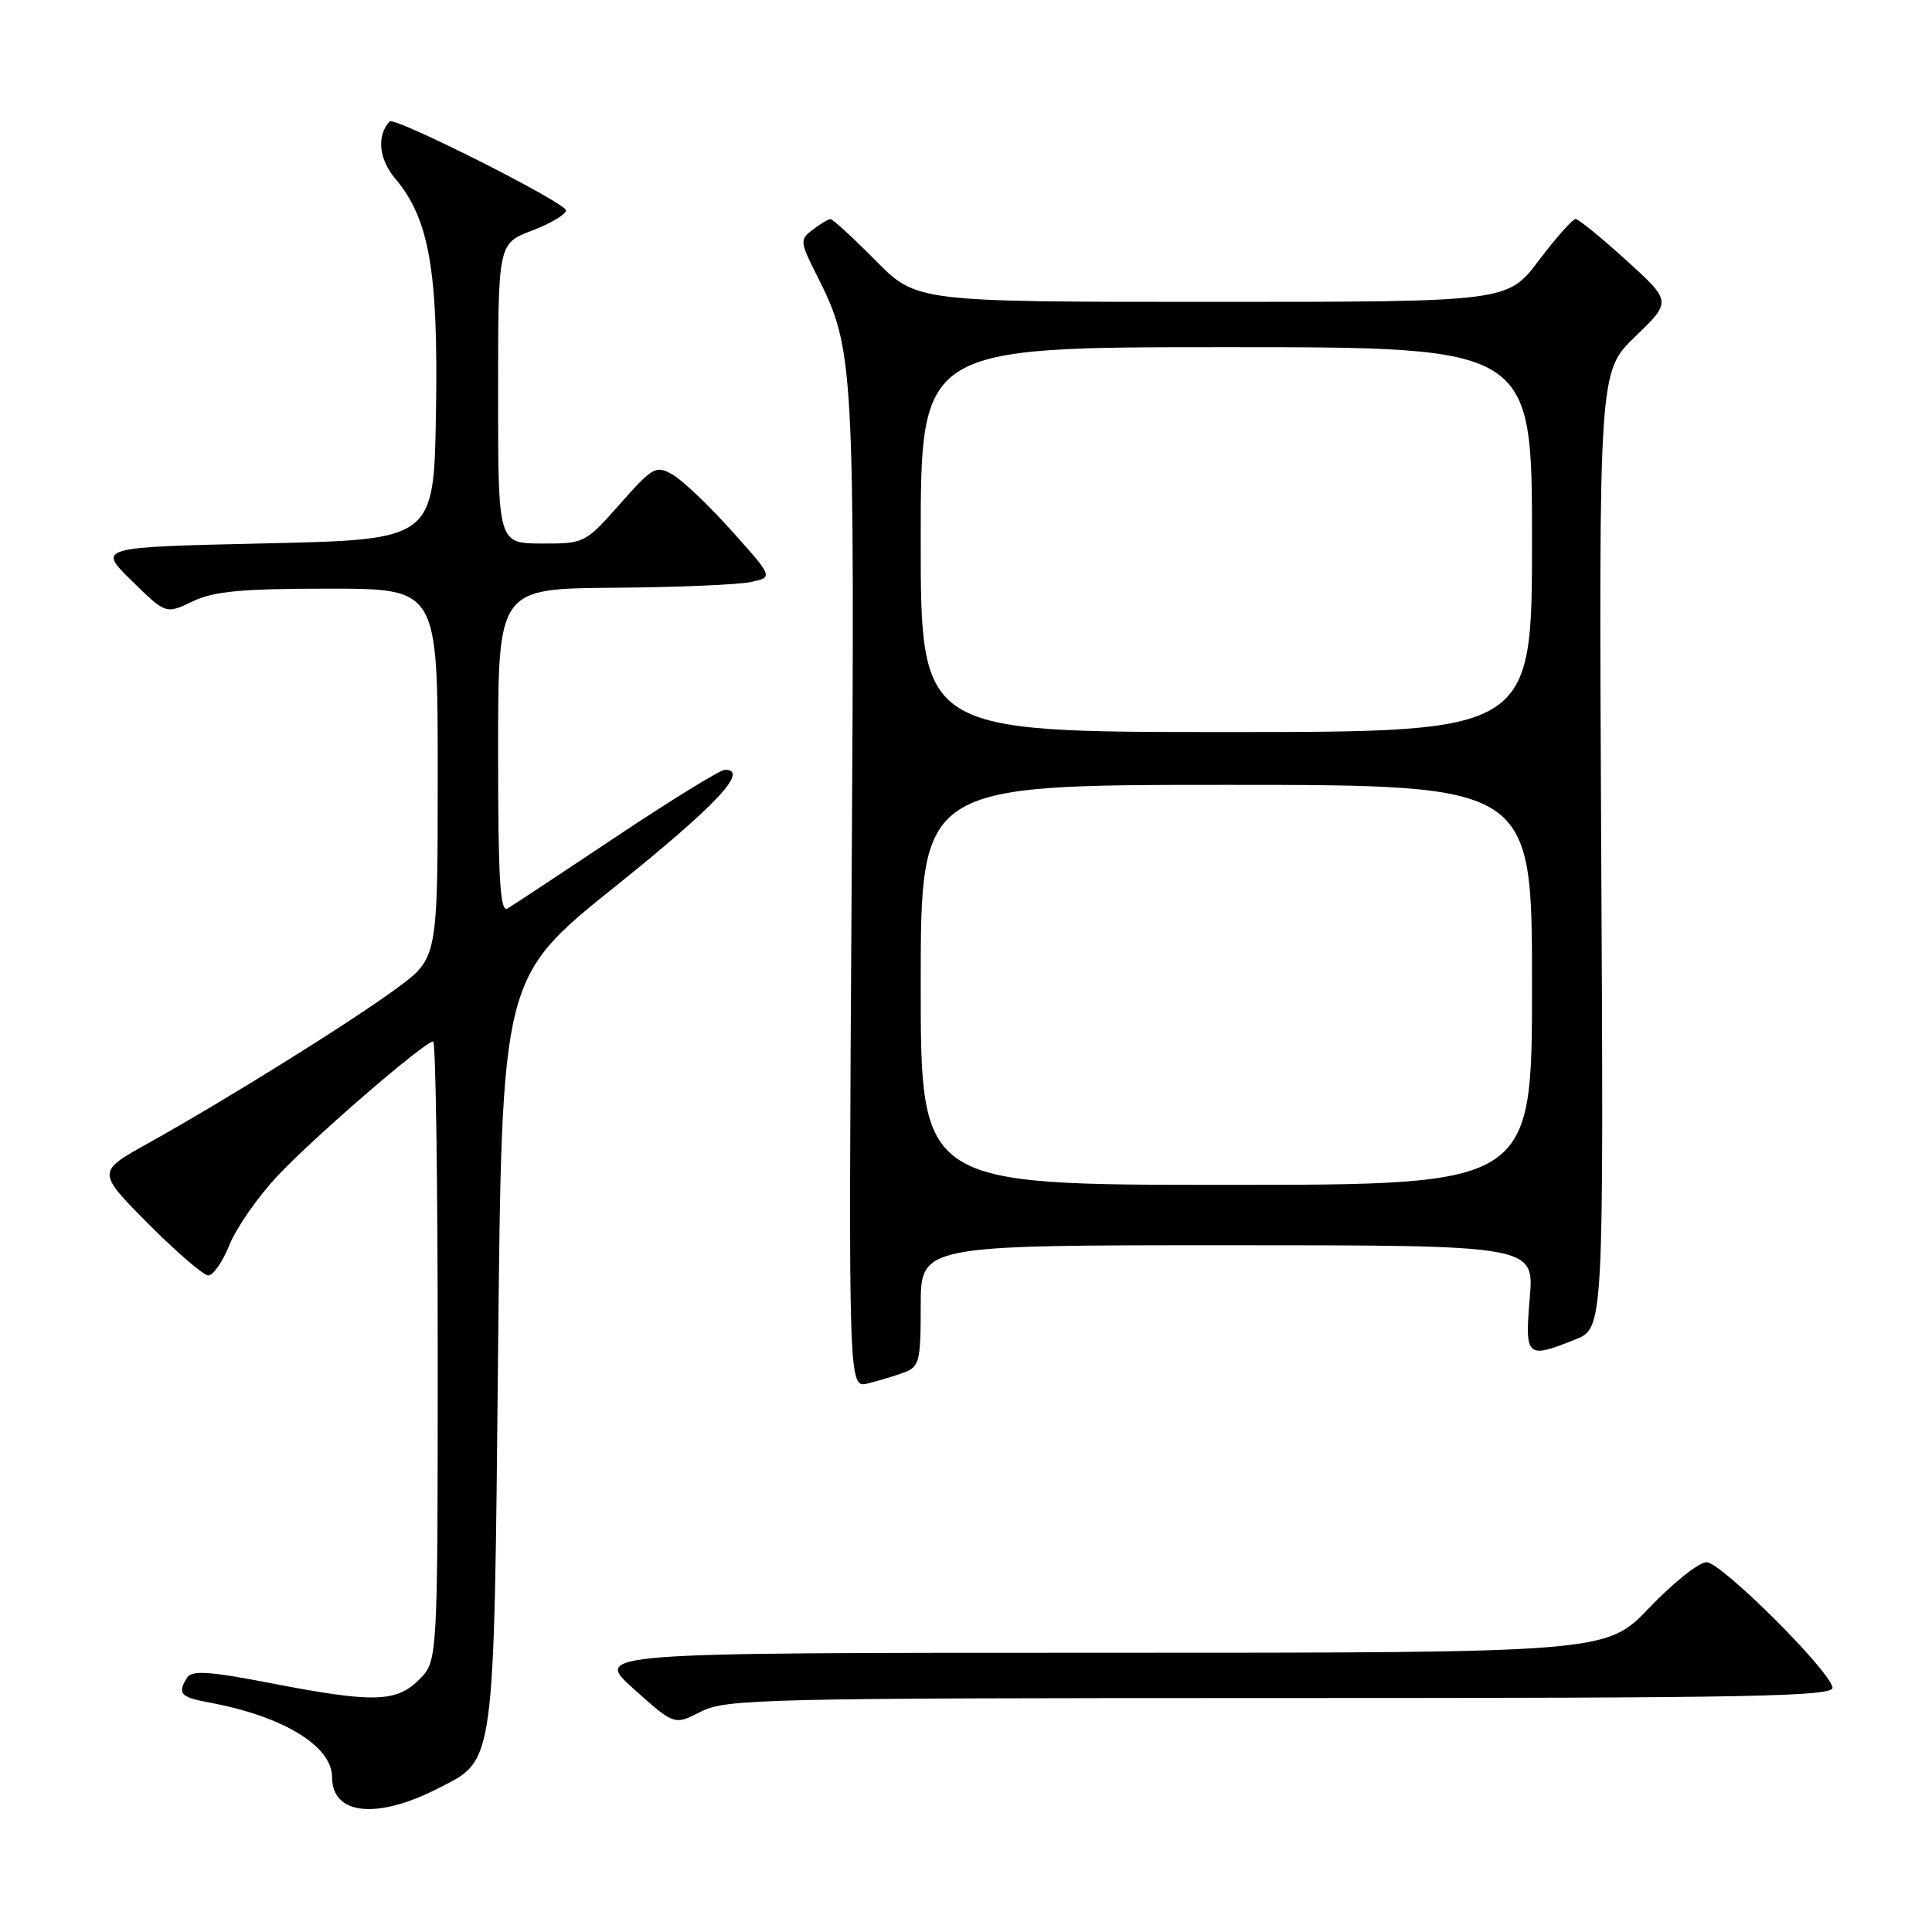 <?xml version="1.0" encoding="UTF-8" standalone="no"?>
<!DOCTYPE svg PUBLIC "-//W3C//DTD SVG 1.1//EN" "http://www.w3.org/Graphics/SVG/1.1/DTD/svg11.dtd" >
<svg xmlns="http://www.w3.org/2000/svg" xmlns:xlink="http://www.w3.org/1999/xlink" version="1.1" viewBox="0 0 256 256">
 <g >
 <path fill="currentColor"
d=" M 58.07 236.96 C 65.64 233.10 65.44 234.56 66.00 179.00 C 66.50 129.51 66.50 129.51 81.49 117.49 C 94.88 106.75 99.35 102.00 96.05 102.00 C 95.44 102.00 89.00 105.97 81.72 110.82 C 74.45 115.67 67.94 119.97 67.25 120.38 C 66.27 120.96 66.00 116.53 66.00 99.56 C 66.00 78.00 66.00 78.00 81.25 77.88 C 89.64 77.82 97.84 77.48 99.48 77.12 C 102.46 76.49 102.46 76.49 96.98 70.37 C 93.97 67.01 90.44 63.64 89.14 62.90 C 86.92 61.62 86.52 61.84 82.14 66.79 C 77.55 71.98 77.44 72.04 71.75 72.02 C 66.00 72.00 66.00 72.00 66.00 52.14 C 66.00 32.27 66.00 32.27 70.50 30.55 C 72.98 29.61 75.00 28.40 75.00 27.88 C 75.00 26.87 52.24 15.40 51.62 16.09 C 49.89 18.01 50.19 21.08 52.38 23.67 C 56.88 29.02 58.08 35.89 57.77 54.59 C 57.50 71.50 57.50 71.50 35.21 72.00 C 12.91 72.50 12.91 72.50 17.44 76.94 C 21.97 81.39 21.97 81.39 25.52 79.69 C 28.35 78.34 32.01 78.00 43.53 78.00 C 58.00 78.00 58.00 78.00 58.00 102.47 C 58.00 126.94 58.00 126.94 52.63 130.91 C 46.58 135.37 29.98 145.72 19.66 151.47 C 12.82 155.27 12.82 155.27 19.63 162.14 C 23.38 165.91 26.97 169.00 27.61 169.00 C 28.26 169.00 29.51 167.17 30.41 164.94 C 31.30 162.71 34.16 158.60 36.77 155.82 C 41.52 150.74 56.27 138.00 57.40 138.00 C 57.73 138.00 58.00 156.47 58.00 179.05 C 58.00 220.09 58.00 220.09 55.55 222.55 C 52.50 225.59 49.48 225.66 35.83 223.02 C 27.85 221.47 25.43 221.30 24.81 222.27 C 23.46 224.40 23.89 224.89 27.75 225.60 C 37.48 227.39 44.00 231.36 44.00 235.47 C 44.00 240.50 49.91 241.13 58.07 236.96 Z  M 169.78 225.00 C 232.60 225.00 243.10 224.80 242.82 223.58 C 242.26 221.13 228.04 207.00 226.13 207.00 C 225.13 207.00 221.73 209.70 218.58 213.00 C 212.86 219.00 212.86 219.00 145.74 219.00 C 78.62 219.00 78.62 219.00 83.98 223.80 C 89.35 228.61 89.35 228.61 92.88 226.80 C 96.20 225.11 101.05 225.00 169.78 225.00 Z  M 119.75 181.88 C 121.83 181.11 122.00 180.43 122.00 173.02 C 122.00 165.00 122.00 165.00 162.65 165.00 C 203.29 165.00 203.29 165.00 202.70 172.00 C 202.04 179.87 202.27 180.08 208.73 177.49 C 212.50 175.98 212.50 175.98 212.17 112.62 C 211.85 49.26 211.85 49.26 216.67 44.60 C 221.50 39.95 221.50 39.95 215.50 34.50 C 212.20 31.50 209.18 29.04 208.78 29.02 C 208.39 29.01 206.20 31.48 203.91 34.50 C 199.76 40.00 199.76 40.00 160.60 40.00 C 121.43 40.00 121.43 40.00 116.00 34.50 C 113.01 31.48 110.33 29.01 110.03 29.03 C 109.74 29.05 108.68 29.68 107.69 30.44 C 105.95 31.76 105.98 32.02 108.32 36.66 C 113.17 46.28 113.27 48.09 112.84 118.30 C 112.43 183.93 112.43 183.93 114.97 183.32 C 116.36 182.98 118.51 182.33 119.75 181.88 Z  M 122.00 130.50 C 122.00 104.00 122.00 104.00 162.50 104.00 C 203.00 104.00 203.00 104.00 203.00 130.50 C 203.00 157.00 203.00 157.00 162.50 157.00 C 122.00 157.00 122.00 157.00 122.00 130.50 Z  M 122.00 71.50 C 122.00 46.00 122.00 46.00 162.50 46.00 C 203.00 46.00 203.00 46.00 203.00 71.50 C 203.00 97.00 203.00 97.00 162.50 97.00 C 122.00 97.00 122.00 97.00 122.00 71.50 Z "/>
</g>
</svg>